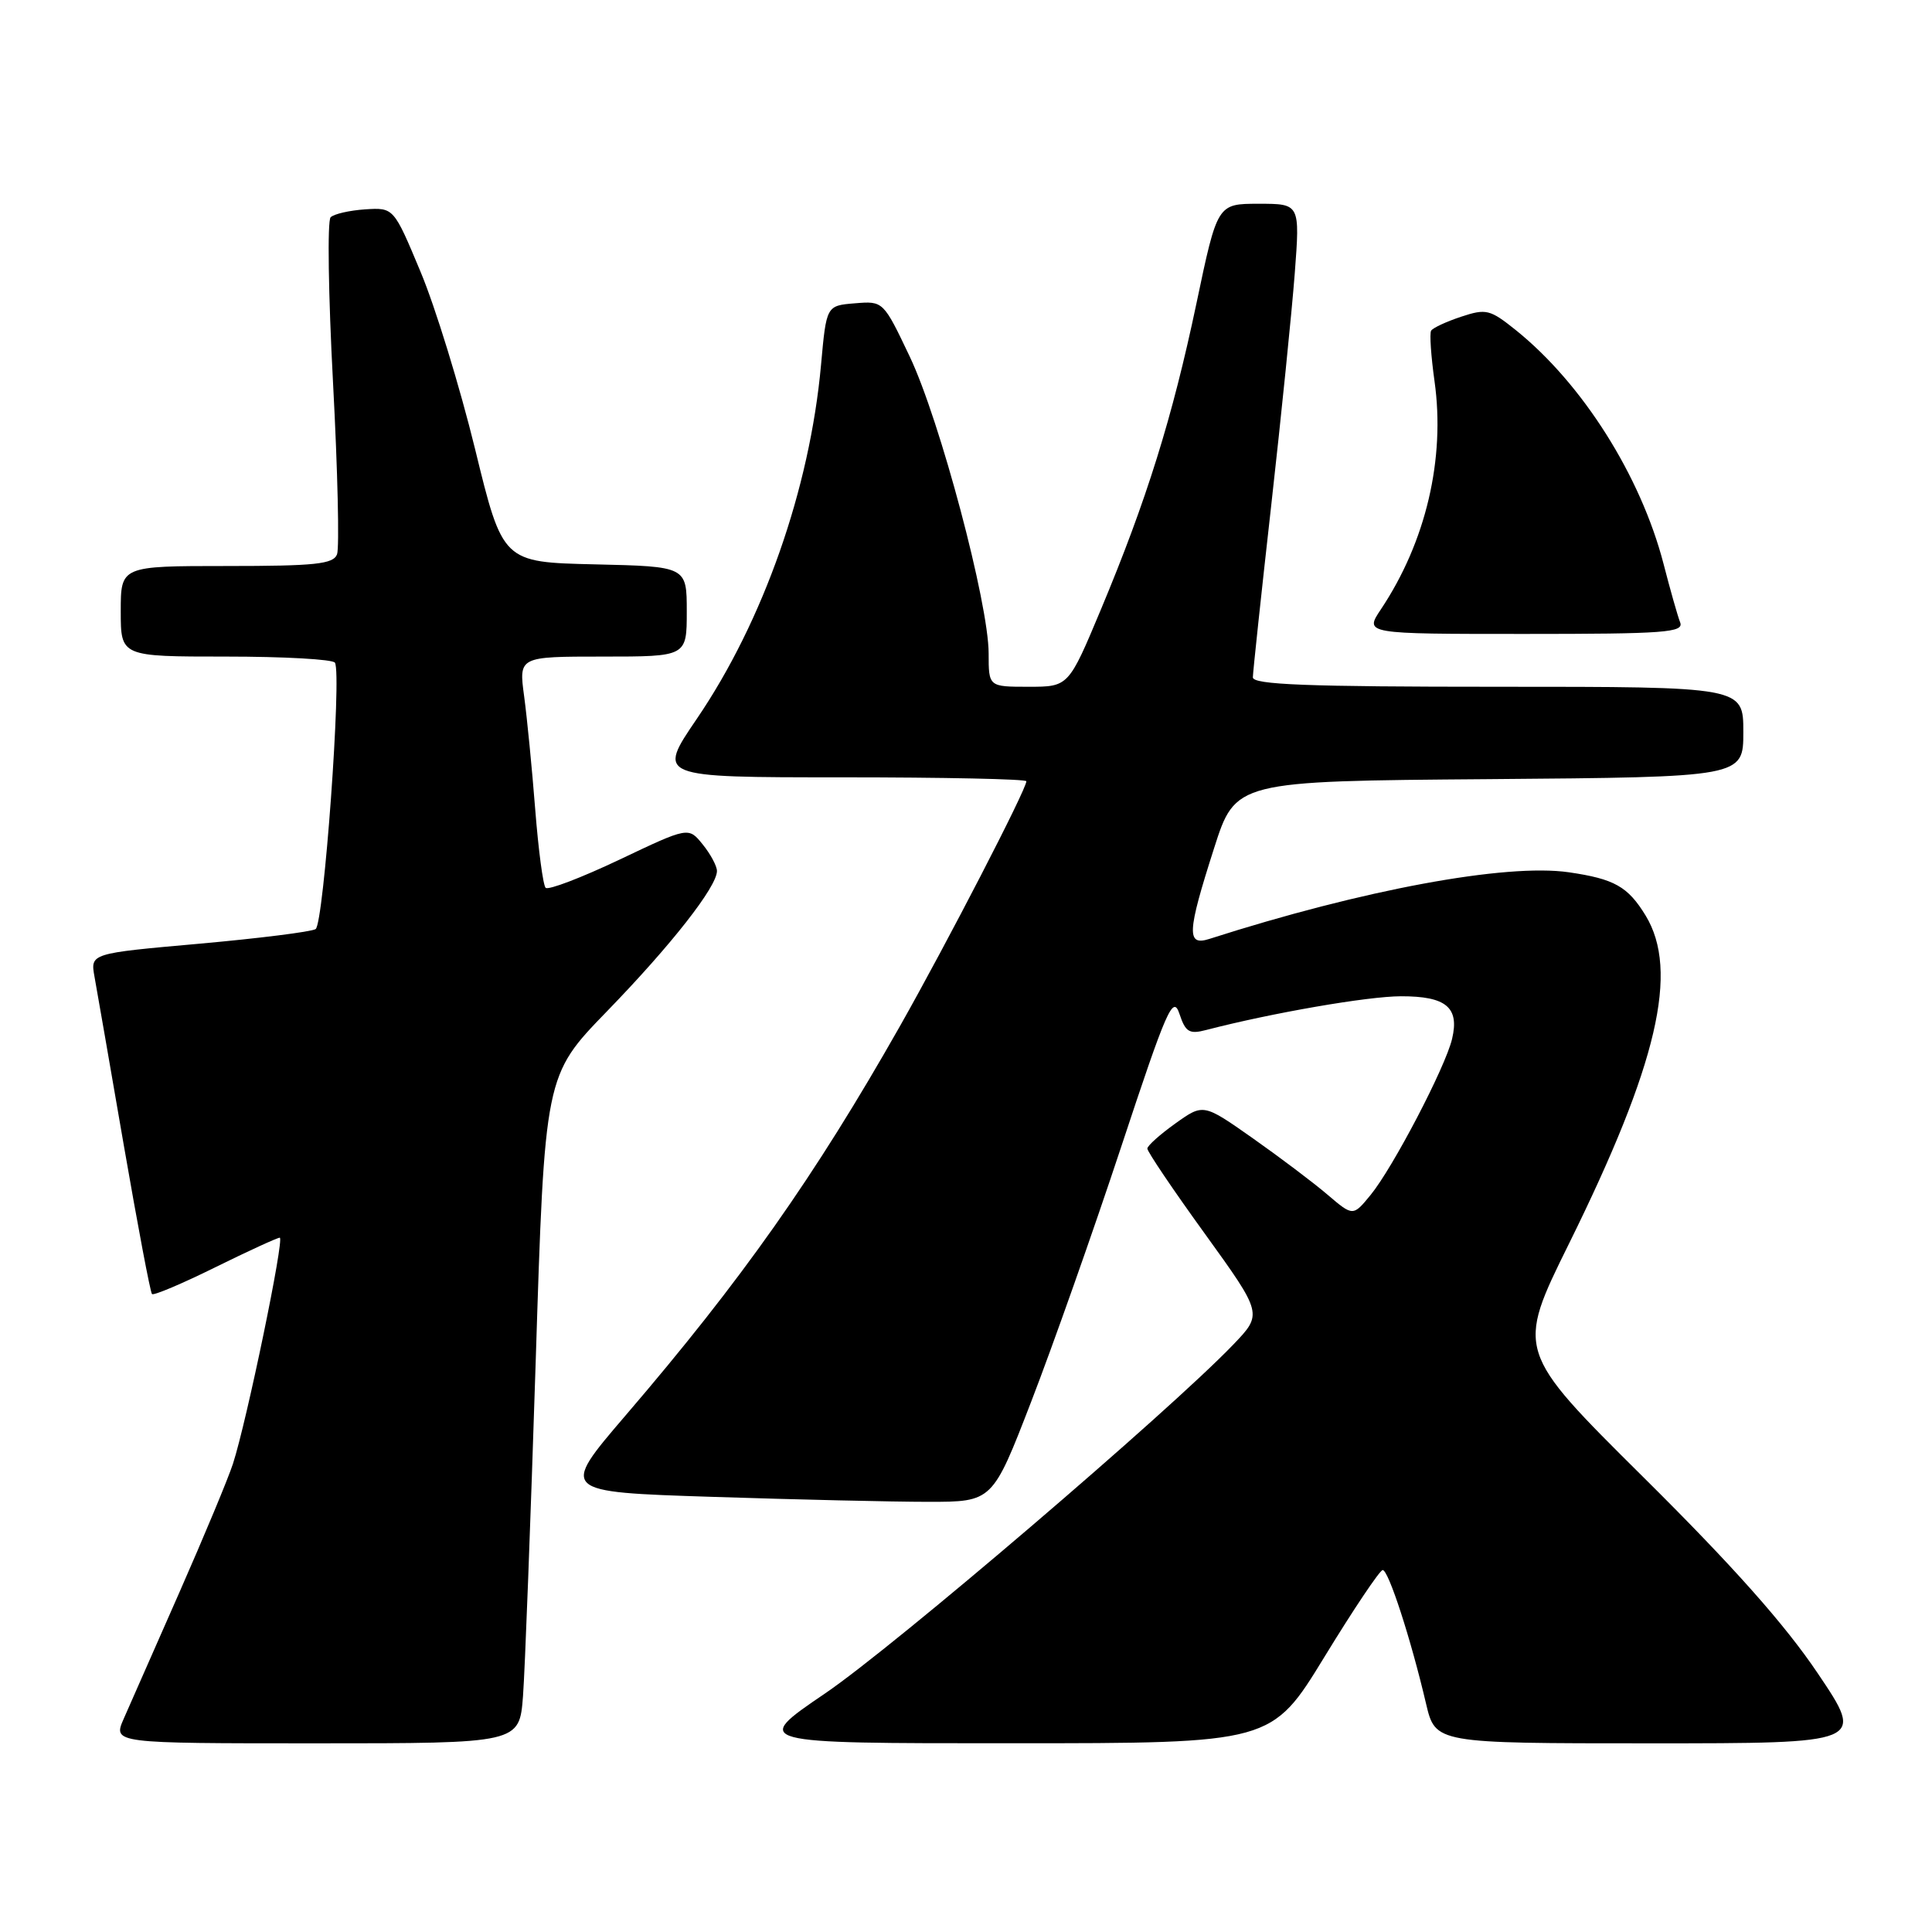<?xml version="1.0" encoding="UTF-8" standalone="no"?>
<!DOCTYPE svg PUBLIC "-//W3C//DTD SVG 1.1//EN" "http://www.w3.org/Graphics/SVG/1.1/DTD/svg11.dtd" >
<svg xmlns="http://www.w3.org/2000/svg" xmlns:xlink="http://www.w3.org/1999/xlink" version="1.1" viewBox="0 0 256 256">
 <g >
 <path fill="currentColor"
d=" M 69.30 224.75 C 69.56 221.31 70.31 201.40 70.98 180.50 C 72.18 142.50 72.18 142.50 80.43 134.00 C 88.94 125.23 95.00 117.50 95.00 115.41 C 95.00 114.76 94.15 113.17 93.11 111.89 C 91.23 109.56 91.23 109.56 82.08 113.91 C 77.04 116.30 72.65 117.98 72.30 117.64 C 71.96 117.30 71.34 112.62 70.92 107.26 C 70.50 101.89 69.84 95.14 69.45 92.25 C 68.74 87.00 68.74 87.00 79.87 87.00 C 91.00 87.00 91.00 87.00 91.00 81.03 C 91.00 75.06 91.00 75.06 78.81 74.78 C 66.61 74.50 66.61 74.50 62.95 59.50 C 60.93 51.25 57.68 40.67 55.72 36.00 C 52.17 27.50 52.17 27.50 48.39 27.74 C 46.31 27.88 44.25 28.35 43.81 28.79 C 43.36 29.24 43.51 39.12 44.13 50.75 C 44.75 62.38 44.98 72.60 44.66 73.45 C 44.16 74.75 41.78 75.00 30.03 75.00 C 16.00 75.00 16.00 75.00 16.00 81.00 C 16.00 87.00 16.00 87.00 29.94 87.00 C 37.61 87.00 44.11 87.36 44.38 87.81 C 45.31 89.30 42.90 122.44 41.82 123.11 C 41.24 123.47 34.29 124.34 26.37 125.05 C 11.97 126.33 11.97 126.33 12.52 129.41 C 12.83 131.11 14.58 141.18 16.41 151.79 C 18.25 162.40 19.92 171.26 20.14 171.47 C 20.36 171.69 24.12 170.10 28.51 167.93 C 32.89 165.77 36.75 164.00 37.07 164.00 C 37.73 164.00 32.70 188.31 30.87 193.95 C 30.24 195.90 27.04 203.57 23.77 211.00 C 20.49 218.43 17.17 225.96 16.39 227.75 C 14.97 231.00 14.97 231.00 41.90 231.00 C 68.82 231.00 68.82 231.00 69.30 224.75 Z  M 175.50 219.54 C 179.35 213.24 182.82 208.07 183.21 208.04 C 183.97 208.00 186.94 217.13 188.96 225.75 C 190.20 231.00 190.20 231.00 218.65 231.00 C 247.11 231.00 247.11 231.00 240.88 221.75 C 236.51 215.25 229.63 207.51 217.77 195.75 C 200.88 178.99 200.88 178.99 207.92 164.75 C 219.64 141.02 222.52 128.65 218.05 121.31 C 215.70 117.47 213.92 116.46 207.87 115.58 C 199.54 114.38 180.58 117.89 160.25 124.41 C 157.20 125.39 157.29 123.57 160.86 112.43 C 163.71 103.50 163.71 103.50 197.36 103.24 C 231.00 102.97 231.00 102.97 231.00 96.99 C 231.00 91.00 231.00 91.00 198.50 91.00 C 173.16 91.00 166.00 90.72 166.01 89.75 C 166.02 89.06 167.11 78.83 168.44 67.00 C 169.77 55.17 171.17 41.34 171.56 36.25 C 172.26 27.00 172.26 27.00 166.79 27.00 C 161.31 27.00 161.31 27.00 158.54 40.18 C 155.34 55.38 151.93 66.28 145.88 80.75 C 141.59 91.00 141.59 91.00 136.29 91.00 C 131.00 91.00 131.00 91.00 131.00 86.59 C 131.00 79.96 124.55 55.70 120.56 47.28 C 117.04 39.88 117.04 39.88 113.27 40.19 C 109.50 40.50 109.50 40.50 108.79 48.36 C 107.30 64.78 101.15 82.29 92.33 95.25 C 87.05 103.00 87.05 103.00 111.53 103.00 C 124.99 103.00 136.00 103.23 136.00 103.52 C 136.00 104.60 125.48 124.96 119.23 136.00 C 107.97 155.86 98.28 169.62 82.86 187.59 C 74.21 197.69 74.21 197.69 94.35 198.34 C 105.43 198.70 118.33 199.00 123.00 199.00 C 131.51 199.00 131.51 199.00 136.63 185.75 C 139.45 178.46 144.82 163.28 148.55 152.00 C 154.61 133.67 155.43 131.80 156.28 134.33 C 157.09 136.77 157.58 137.07 159.86 136.47 C 168.53 134.22 181.21 132.02 185.63 132.01 C 191.62 132.00 193.40 133.48 192.41 137.65 C 191.53 141.40 184.56 154.74 181.61 158.34 C 179.28 161.18 179.28 161.18 175.89 158.29 C 174.03 156.70 169.56 153.33 165.98 150.81 C 159.45 146.22 159.45 146.22 155.75 148.86 C 153.72 150.31 152.04 151.81 152.03 152.19 C 152.01 152.57 155.44 157.66 159.66 163.49 C 167.31 174.10 167.31 174.10 163.41 178.17 C 154.89 187.05 118.52 218.14 109.34 224.38 C 99.60 231.00 99.60 231.00 134.05 230.99 C 168.50 230.99 168.50 230.99 175.50 219.54 Z  M 222.63 82.47 C 222.30 81.63 221.31 78.14 220.43 74.72 C 217.40 63.05 209.69 50.84 200.84 43.73 C 197.43 41.00 196.92 40.87 193.60 41.97 C 191.64 42.62 189.85 43.45 189.63 43.82 C 189.41 44.20 189.62 47.20 190.08 50.50 C 191.53 60.79 188.94 71.81 182.97 80.75 C 180.80 84.00 180.80 84.00 202.01 84.00 C 220.64 84.00 223.14 83.81 222.63 82.47 Z "/>
</g>
</svg>